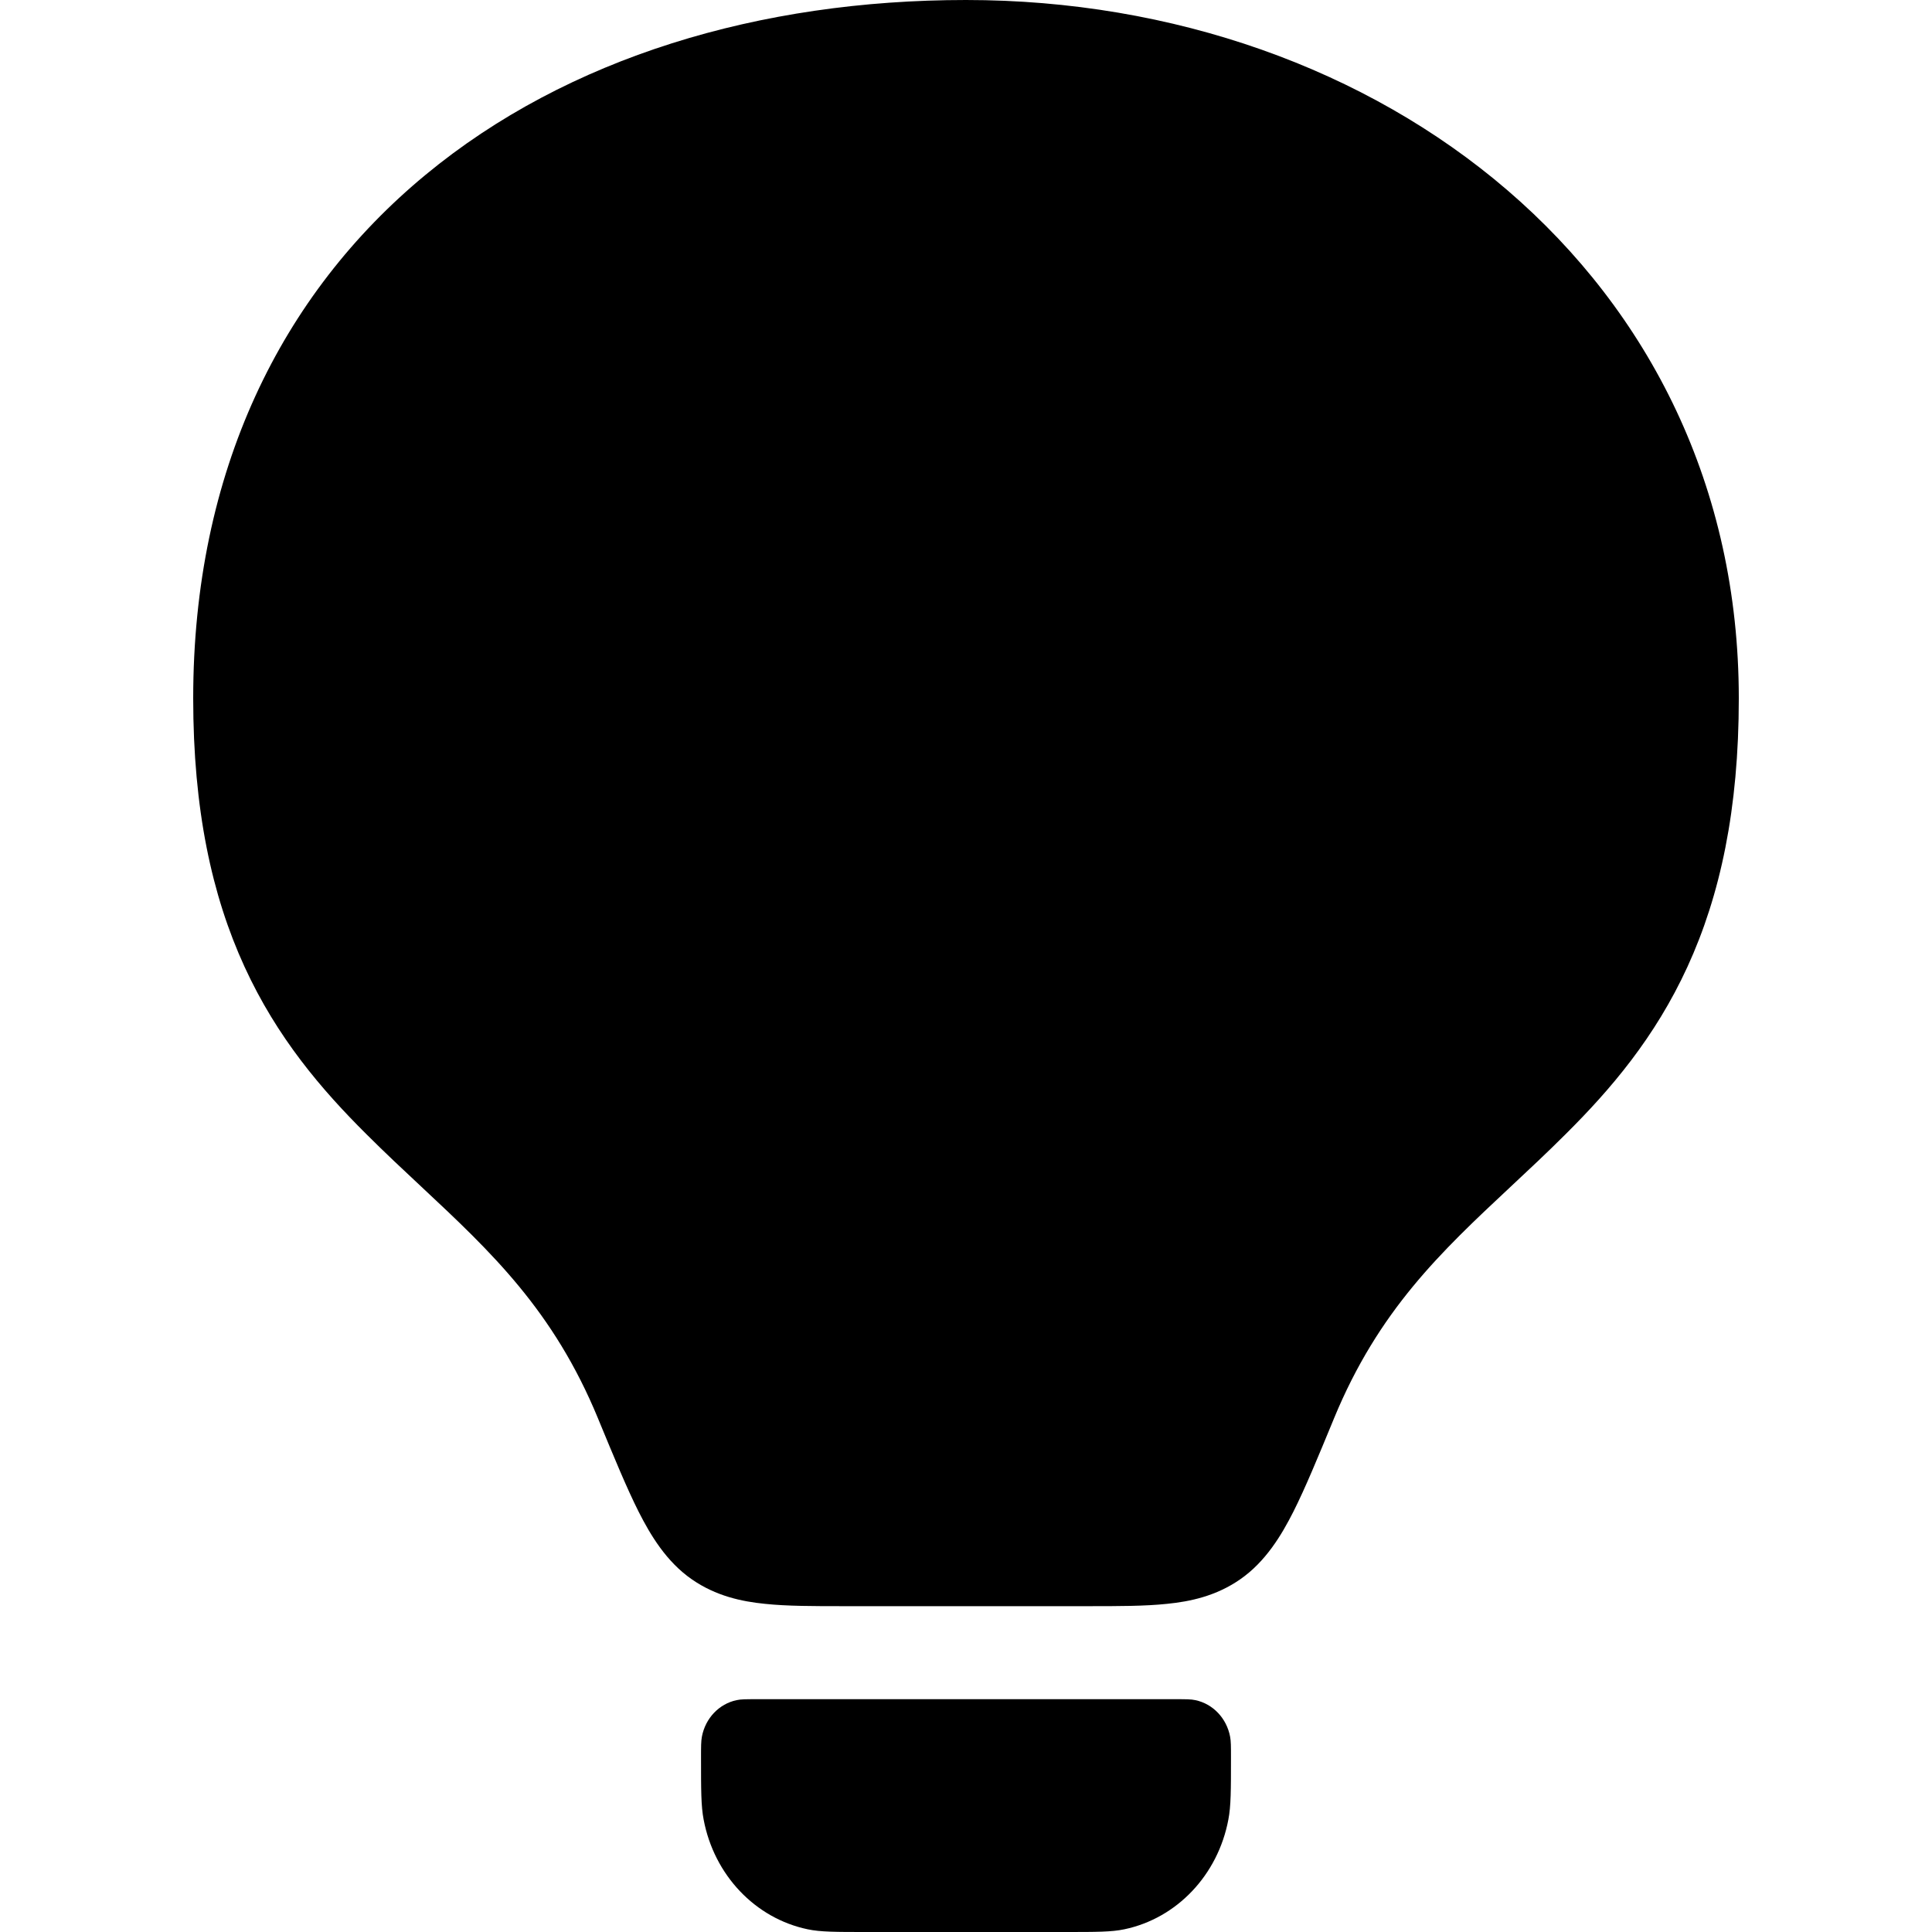 <svg width="20" height="20" viewBox="0 0 20 20" fill="currentcolor" xmlns="http://www.w3.org/2000/svg">
  <path d="M10 0C7.868 0 5.878 0.592 4.405 1.81C2.912 3.044 2 4.882 2 7.229C2 8.377 2.192 9.268 2.531 10.007C2.868 10.742 3.329 11.28 3.793 11.741C3.986 11.934 4.177 12.112 4.362 12.285C5.085 12.961 5.729 13.565 6.19 14.682L6.201 14.709C6.356 15.084 6.488 15.405 6.611 15.649C6.733 15.89 6.898 16.167 7.163 16.35C7.411 16.522 7.678 16.579 7.92 16.603C8.147 16.627 8.423 16.627 8.727 16.627H11.273C11.577 16.627 11.853 16.627 12.08 16.603C12.322 16.579 12.589 16.522 12.837 16.35C13.102 16.167 13.267 15.89 13.389 15.649C13.512 15.405 13.644 15.084 13.799 14.709L13.81 14.682C14.271 13.565 14.915 12.961 15.638 12.285C15.823 12.112 16.014 11.934 16.207 11.741C16.671 11.28 17.132 10.742 17.469 10.007C17.808 9.268 18 8.377 18 7.229C18 2.847 14.285 0 10 0Z" fill="currentcolor" fill-opacity="0.2" />
  <path d="M7.022 4.575C7.273 4.275 7.246 3.819 6.962 3.554C6.678 3.29 6.244 3.319 5.994 3.618C5.612 4.074 5.276 4.574 4.994 5.11C4.71 5.65 4.48 6.226 4.313 6.83C4.207 7.213 4.416 7.615 4.779 7.727C5.143 7.838 5.524 7.618 5.63 7.235C5.768 6.735 5.958 6.259 6.193 5.812C6.427 5.368 6.705 4.953 7.022 4.575Z" fill="currentcolor" />
  <path d="M7.266 17.978C7.257 18.025 7.257 18.081 7.257 18.193C7.257 18.529 7.257 18.697 7.284 18.836C7.392 19.41 7.817 19.858 8.361 19.972C8.494 20 8.653 20 8.971 20H11.029C11.347 20 11.507 20 11.639 19.972C12.183 19.858 12.608 19.41 12.716 18.836C12.743 18.697 12.743 18.529 12.743 18.193C12.743 18.081 12.743 18.025 12.734 17.978C12.698 17.787 12.556 17.638 12.375 17.6C12.331 17.59 12.278 17.59 12.171 17.59H7.829C7.722 17.59 7.669 17.59 7.625 17.6C7.444 17.638 7.302 17.787 7.266 17.978Z" fill="currentcolor" />
</svg>
